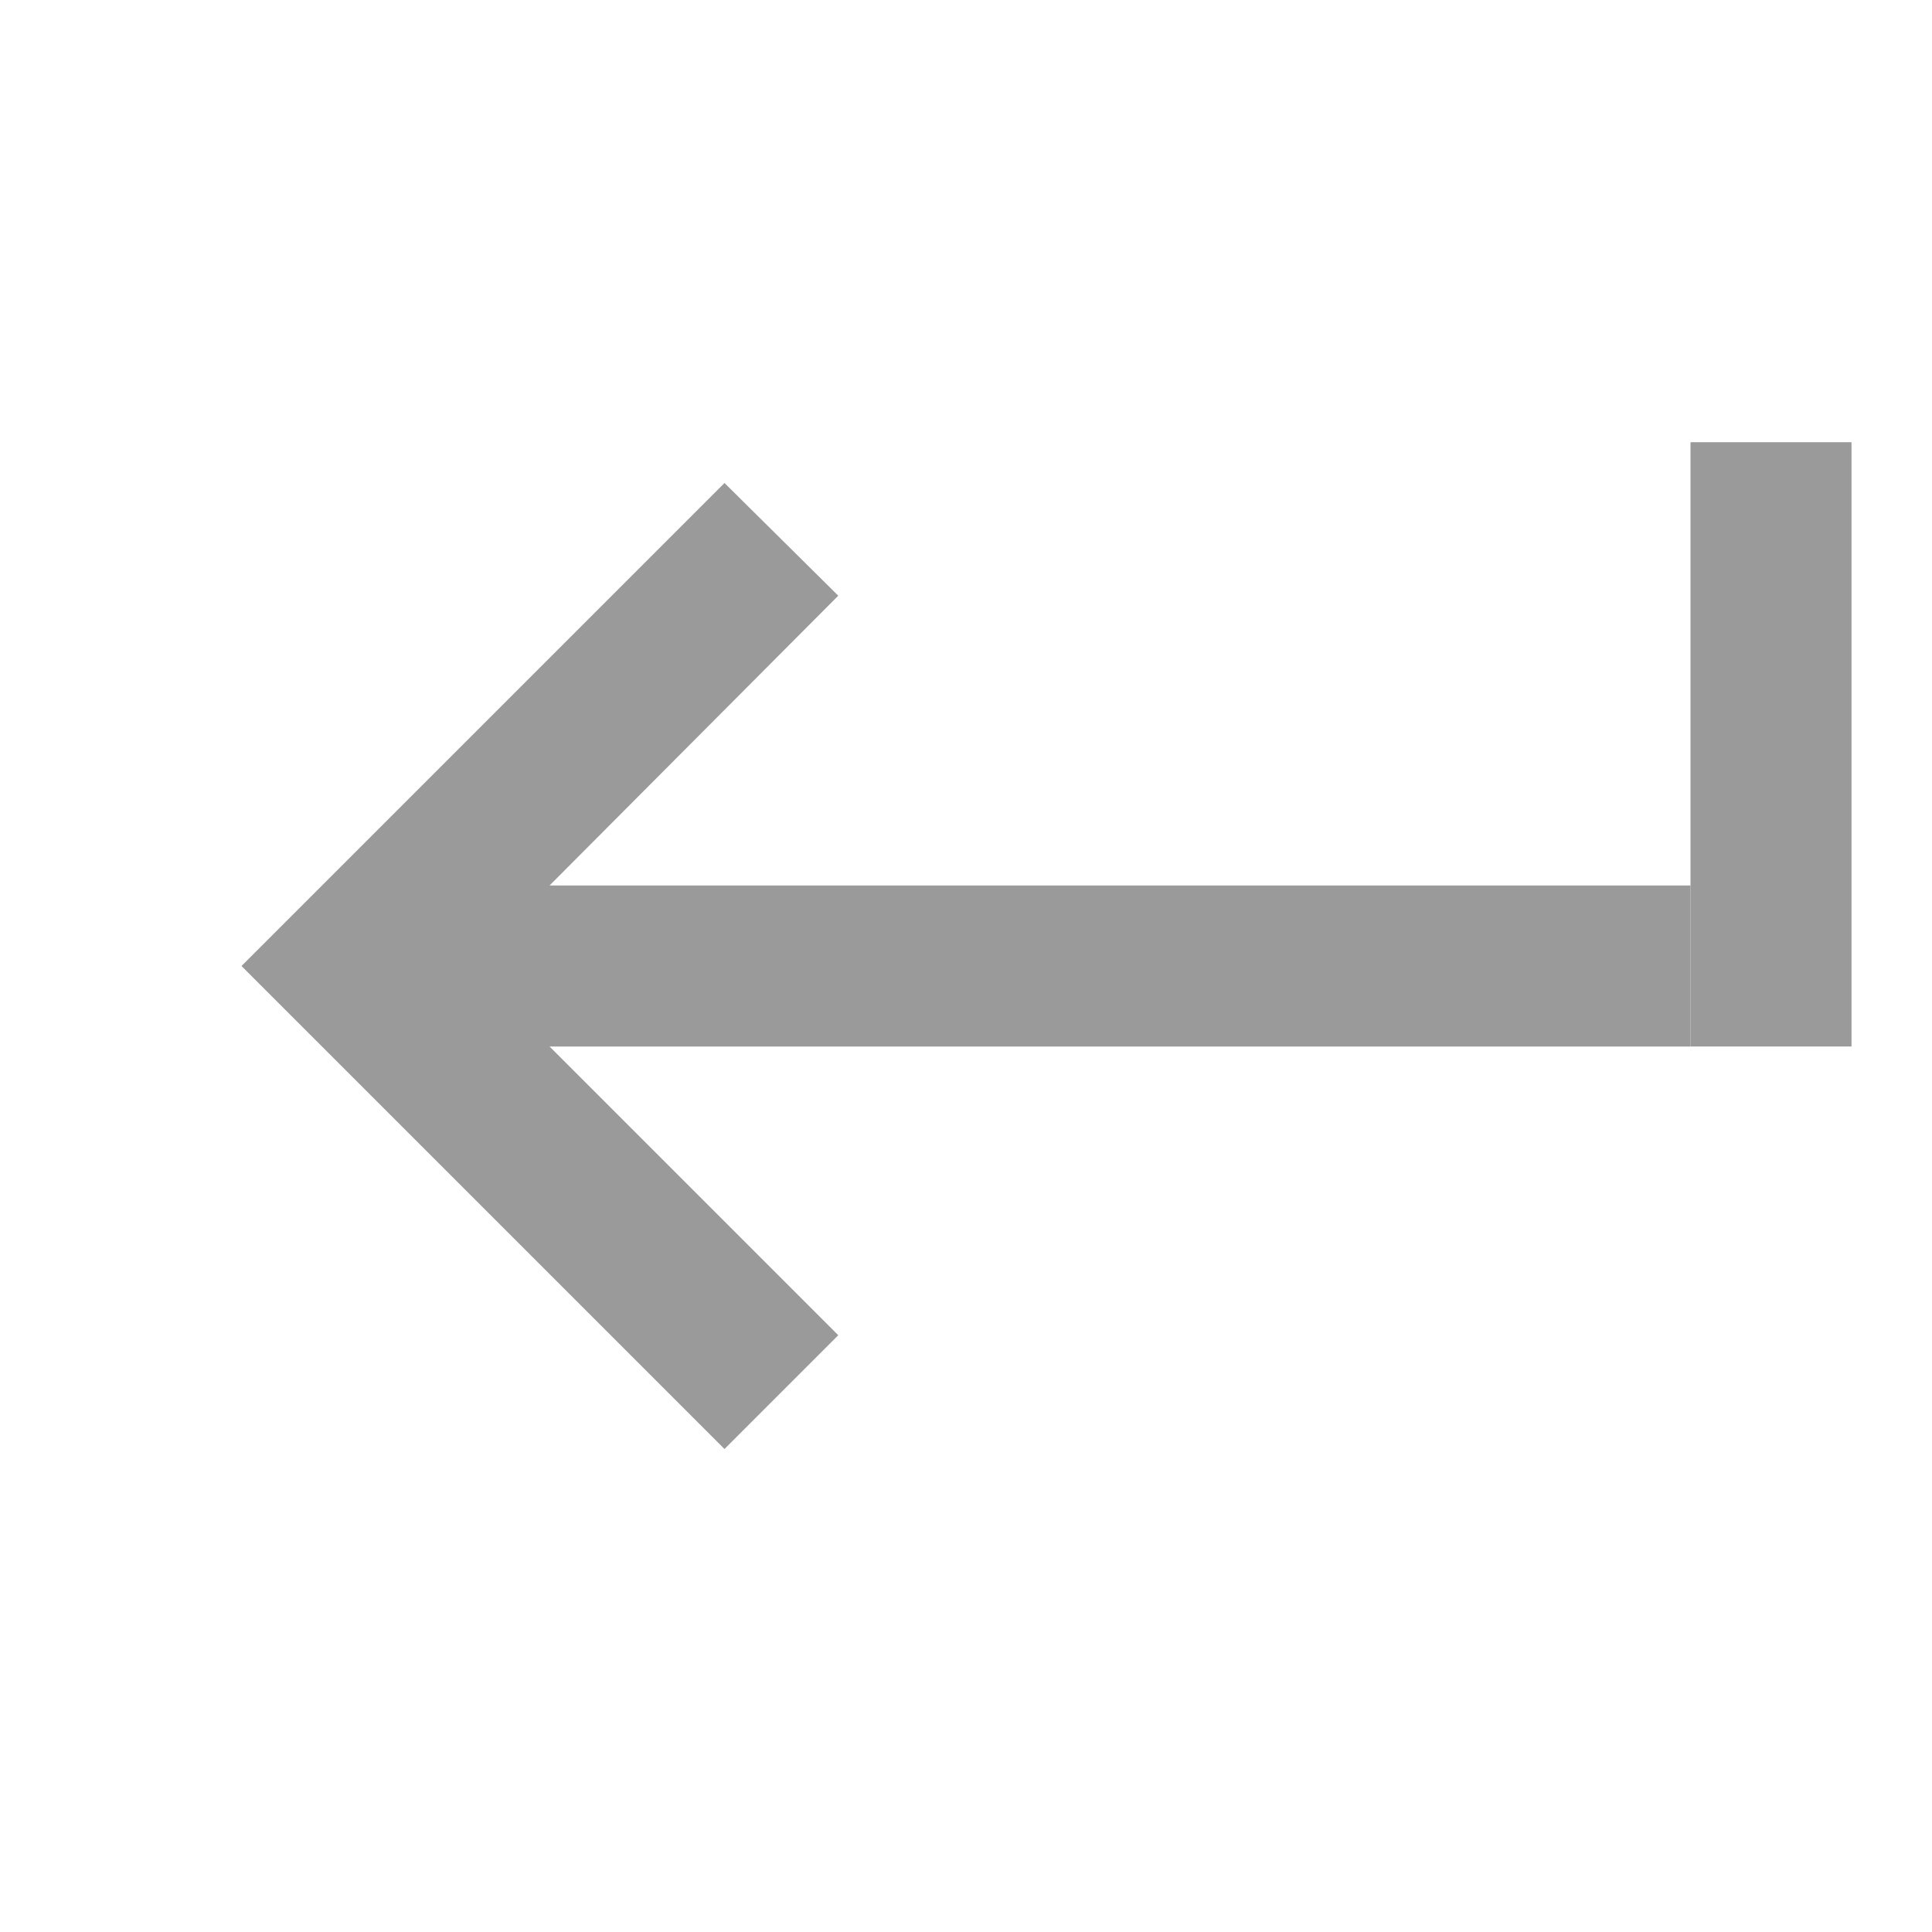 <svg fill="none" xmlns="http://www.w3.org/2000/svg" viewBox="0 0 18 18" width="18" height="18"><path d="M15.75 8.25H5.12l2.69-2.7L6.75 4.5 2.25 9l4.5 4.5 1.06-1.06-2.69-2.69h10.63v-1.5z" fill="#9A9A9A"/><path d="M15.75 4.13v5.62h1.5V4.12h-1.5z" fill="#9A9A9A"/></svg>
